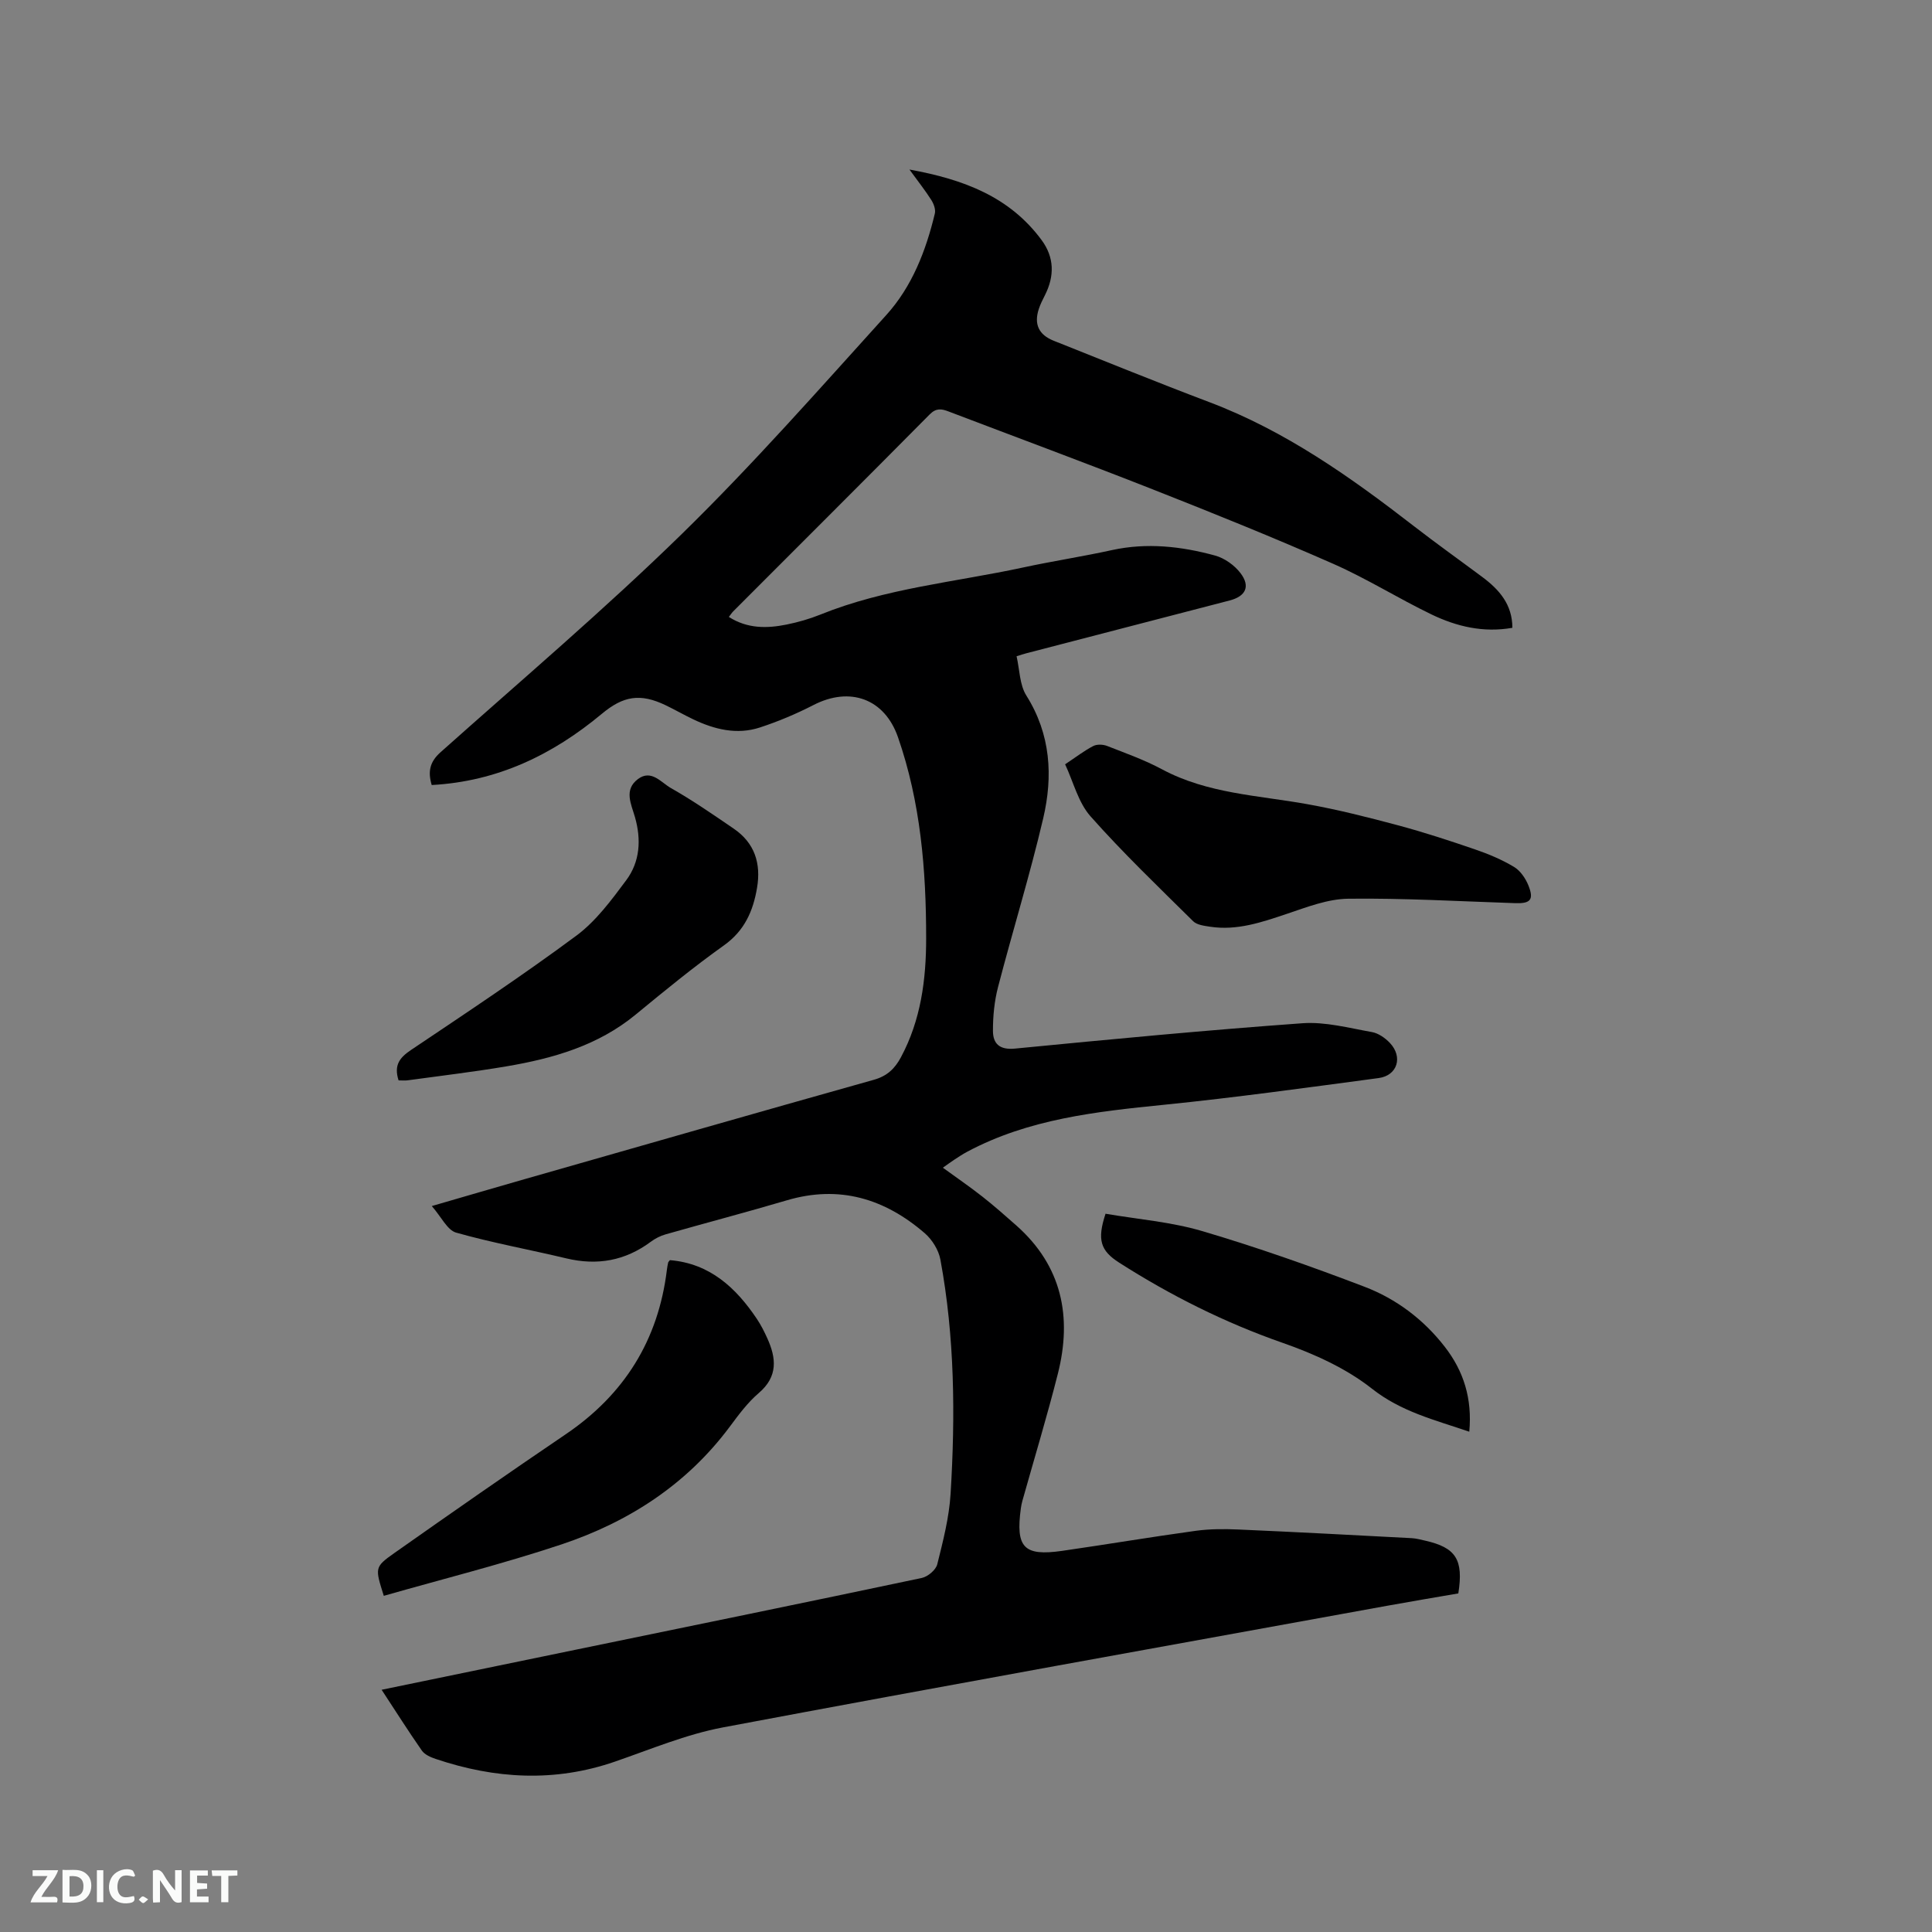 <svg enable-background="new 0 0 400 400" viewBox="0 0 400 400" xmlns="http://www.w3.org/2000/svg"><rect x="0" y="0" width="400" height="400" fill="#808080" stroke="none"/><path d="m79.01 349.85c13.86-2.86 27.23-5.63 40.6-8.38 23.75-4.9 47.51-9.75 71.23-14.77 1.25-.26 2.92-1.66 3.21-2.83 1.2-4.8 2.46-9.69 2.76-14.6.99-16.22.86-32.44-2.11-48.48-.36-1.97-1.69-4.12-3.22-5.45-8.3-7.18-17.71-10.05-28.6-6.82-8.32 2.46-16.72 4.66-25.07 7.04-1.09.31-2.17.86-3.08 1.54-5.29 3.93-11.06 4.96-17.45 3.44-7.61-1.82-15.33-3.21-22.85-5.34-1.82-.52-3.03-3.21-5.03-5.5 7.07-2.05 13.1-3.82 19.15-5.55 24.13-6.89 48.25-13.82 72.4-20.6 2.73-.77 4.33-2.32 5.58-4.66 4.13-7.71 5.22-16.07 5.22-24.62 0-14.15-1.14-28.16-5.84-41.66-2.77-7.95-9.93-10.54-17.51-6.63-3.54 1.82-7.27 3.39-11.05 4.63-4.77 1.57-9.42.42-13.84-1.69-1.91-.91-3.75-1.97-5.66-2.89-5.3-2.56-8.82-1.94-13.25 1.76-10.17 8.47-21.61 14.01-35.22 14.74-.81-2.73-.44-4.76 1.81-6.77 16.77-14.96 33.94-29.54 50-45.23 14.76-14.43 28.44-29.99 42.31-45.31 5.33-5.89 8.2-13.3 10.05-21.01.2-.84-.23-2.01-.73-2.8-1.23-1.94-2.67-3.75-4.53-6.31 11.3 2.05 20.76 5.66 27.36 14.6 2.65 3.59 2.69 7.44.71 11.38-.47.94-.97 1.9-1.29 2.9-1.03 3.15-.01 5.33 3.09 6.57 10.72 4.26 21.41 8.62 32.2 12.7 15.78 5.96 29.31 15.56 42.49 25.77 4.61 3.57 9.36 6.95 14.03 10.43 3.52 2.62 6.24 5.7 6.24 10.53-5.99 1.06-11.54-.26-16.75-2.77-6.86-3.31-13.36-7.4-20.32-10.47-12.28-5.41-24.74-10.44-37.23-15.36-14.08-5.55-28.28-10.8-42.43-16.19-1.46-.56-2.56-.75-3.91.61-13.51 13.64-27.11 27.19-40.67 40.77-.29.29-.51.64-.91 1.16 3.84 2.45 7.87 2.4 11.94 1.58 2.38-.48 4.75-1.16 6.99-2.06 13.49-5.46 27.95-6.73 42-9.76 6.11-1.32 12.29-2.26 18.39-3.6 7.25-1.58 14.36-.78 21.35 1.13 1.97.54 4.04 2.02 5.28 3.66 2.07 2.74 1.05 4.78-2.26 5.64-14.04 3.65-28.08 7.29-42.12 10.94-.5.13-1 .3-2 .61.64 2.77.62 5.9 2.02 8.13 5.07 8.05 5.54 16.7 3.49 25.45-2.75 11.73-6.32 23.26-9.35 34.92-.76 2.92-1.06 6.04-1.05 9.07.01 2.65 1.37 3.97 4.56 3.66 19.83-1.93 39.66-3.82 59.53-5.25 4.73-.34 9.62.99 14.38 1.83 1.34.24 2.75 1.23 3.72 2.26 2.73 2.89 1.55 6.74-2.33 7.26-14.79 1.97-29.58 4.03-44.43 5.53-14.08 1.42-28.04 2.93-40.79 9.74-.93.5-1.82 1.09-2.7 1.67-.7.46-1.37.96-2.31 1.62 2.85 2.07 5.59 3.95 8.2 6 2.41 1.9 4.72 3.93 7.02 5.97 9.44 8.37 11.57 18.9 8.59 30.68-2.23 8.82-4.88 17.54-7.34 26.3-.14.51-.25 1.03-.32 1.55-1.11 8.14.6 9.97 8.54 8.83 9.23-1.33 18.42-2.88 27.65-4.15 2.92-.4 5.92-.4 8.87-.27 11.96.52 23.91 1.16 35.86 1.79.94.05 1.88.31 2.81.52 6.33 1.44 7.95 3.9 6.84 10.92-4.82.83-9.79 1.66-14.75 2.56-45.84 8.34-91.71 16.56-137.5 25.18-7.64 1.44-14.98 4.54-22.38 7.09-12.46 4.3-24.79 3.58-37.09-.56-1.05-.35-2.28-.89-2.87-1.73-2.77-3.97-5.37-8.08-8.33-12.59z" fill="#000001"/><path d="m79.46 330.4c-1.82-5.79-1.94-5.95 2.17-8.85 11.77-8.29 23.59-16.53 35.51-24.61 12.13-8.23 19.15-19.48 20.93-34.02.06-.52.16-1.04.27-1.55.02-.09.12-.17.36-.47 8.23.68 13.66 5.67 18.04 12.22.82 1.23 1.49 2.57 2.1 3.91 1.89 4.15 2.27 7.95-1.74 11.38-2.31 1.97-4.18 4.51-6.01 6.97-8.93 11.99-20.95 19.73-34.86 24.38-12.12 4.04-24.53 7.14-36.77 10.64z" fill="#000001"/><path d="m220.52 158.24c2.28-1.51 3.96-2.82 5.82-3.78.77-.4 2.02-.35 2.87-.02 3.84 1.5 7.76 2.9 11.38 4.84 9.42 5.05 19.89 5.38 30.05 7.21 6.31 1.13 12.56 2.71 18.76 4.37 5.4 1.45 10.73 3.19 16.02 5.01 2.78.95 5.54 2.11 8.05 3.62 1.32.79 2.4 2.4 2.99 3.88 1.16 2.92.38 3.72-2.72 3.62-11.53-.38-23.06-1.06-34.59-.92-4.29.05-8.63 1.76-12.8 3.16-5.16 1.73-10.25 3.48-15.79 2.64-1.22-.19-2.74-.36-3.53-1.14-7.21-7.13-14.55-14.16-21.27-21.74-2.54-2.89-3.53-7.11-5.24-10.75z" fill="#000001"/><path d="m82.52 223.68c-1.03-3.23.29-4.75 2.6-6.31 11.5-7.72 23.06-15.39 34.18-23.63 4.08-3.02 7.29-7.38 10.37-11.52 2.84-3.83 3.12-8.4 1.79-13.05-.76-2.67-2.36-5.65.63-7.88 2.76-2.06 4.79.72 6.78 1.85 4.5 2.55 8.78 5.51 13.05 8.43 4.32 2.95 5.67 7.18 4.82 12.23-.81 4.83-2.59 8.89-6.87 11.94-6.29 4.48-12.29 9.4-18.25 14.31-7.82 6.44-17.11 9.09-26.79 10.73-6.78 1.15-13.62 1.95-20.44 2.89-.6.08-1.22.01-1.87.01z" fill="#000001"/><path d="m304.2 296.42c-7.27-2.48-14.13-4.15-20.17-8.92-5.35-4.22-11.98-7.21-18.48-9.48-11.99-4.19-23.17-9.79-33.82-16.59-3.9-2.49-4.62-4.74-2.84-10.14 6.62 1.14 13.55 1.68 20.07 3.61 11.33 3.35 22.51 7.29 33.55 11.51 6.57 2.51 12.22 6.76 16.61 12.42 3.93 5.06 5.71 10.75 5.08 17.59z" fill="#000001"/><g fill="#fafbfa"><path d="m37.59 393.81c-.92.31-1.52.05-2-.78-.7-1.2-1.52-2.34-2.47-3.78v4.59c-.55.03-.95.05-1.41.07-.03-.37-.06-.64-.06-.91 0-1.91 0-3.81 0-5.7 1.13-.41 1.77-.03 2.29.91.62 1.11 1.38 2.14 2.31 3.19v-4.2h1.35v6.61z"/><path d="m12.94 393.88v-6.75c1.9.19 3.93-.54 5.37 1.29.8 1.01.78 2.88.03 3.97-1.37 1.97-3.4 1.51-5.4 1.49m1.45-1.22c2.04.12 2.92-.58 2.89-2.21-.03-1.51-.98-2.19-2.89-2z"/><path d="m11.81 393.87h-5.49c.68-2.18 2.47-3.48 3.51-5.45h-3.08v-1.21h5.29c-.71 2.13-2.44 3.48-3.47 5.51.86 0 1.63.04 2.39-.01.79-.05 1.14.21.85 1.16"/><path d="m39.33 393.86v-6.61h3.7v1.07h-2.22v1.52c.68.04 1.34.09 2.07.13v1.07c-.72.05-1.38.09-2.1.14v1.48h2.4v1.19h-3.85z"/><path d="m27.71 388.56c-1.15-.3-2.46-.61-3.1.64-.37.73-.41 1.93-.06 2.67.63 1.35 1.99.93 3.17.68.35.94-.01 1.32-.93 1.46-1.62.25-3.05-.27-3.76-1.48-.73-1.24-.6-3.03.31-4.17.88-1.11 2.71-1.7 4-1.16.32.13.44.74.65 1.12-.1.08-.19.16-.28.24"/><path d="m49.15 387.24v1.07c-.59.02-1.17.05-1.87.08v5.44h-1.48v-5.44h-1.85c-.05-.4-.08-.73-.13-1.15z"/><path d="m20.06 387.21h1.33v6.62h-1.33z"/><path d="m30.68 393.25c-.49.38-.8.79-1.05.76-.32-.05-.6-.45-.9-.7.26-.24.51-.64.8-.67.29-.04.62.3 1.15.61"/></g></svg>